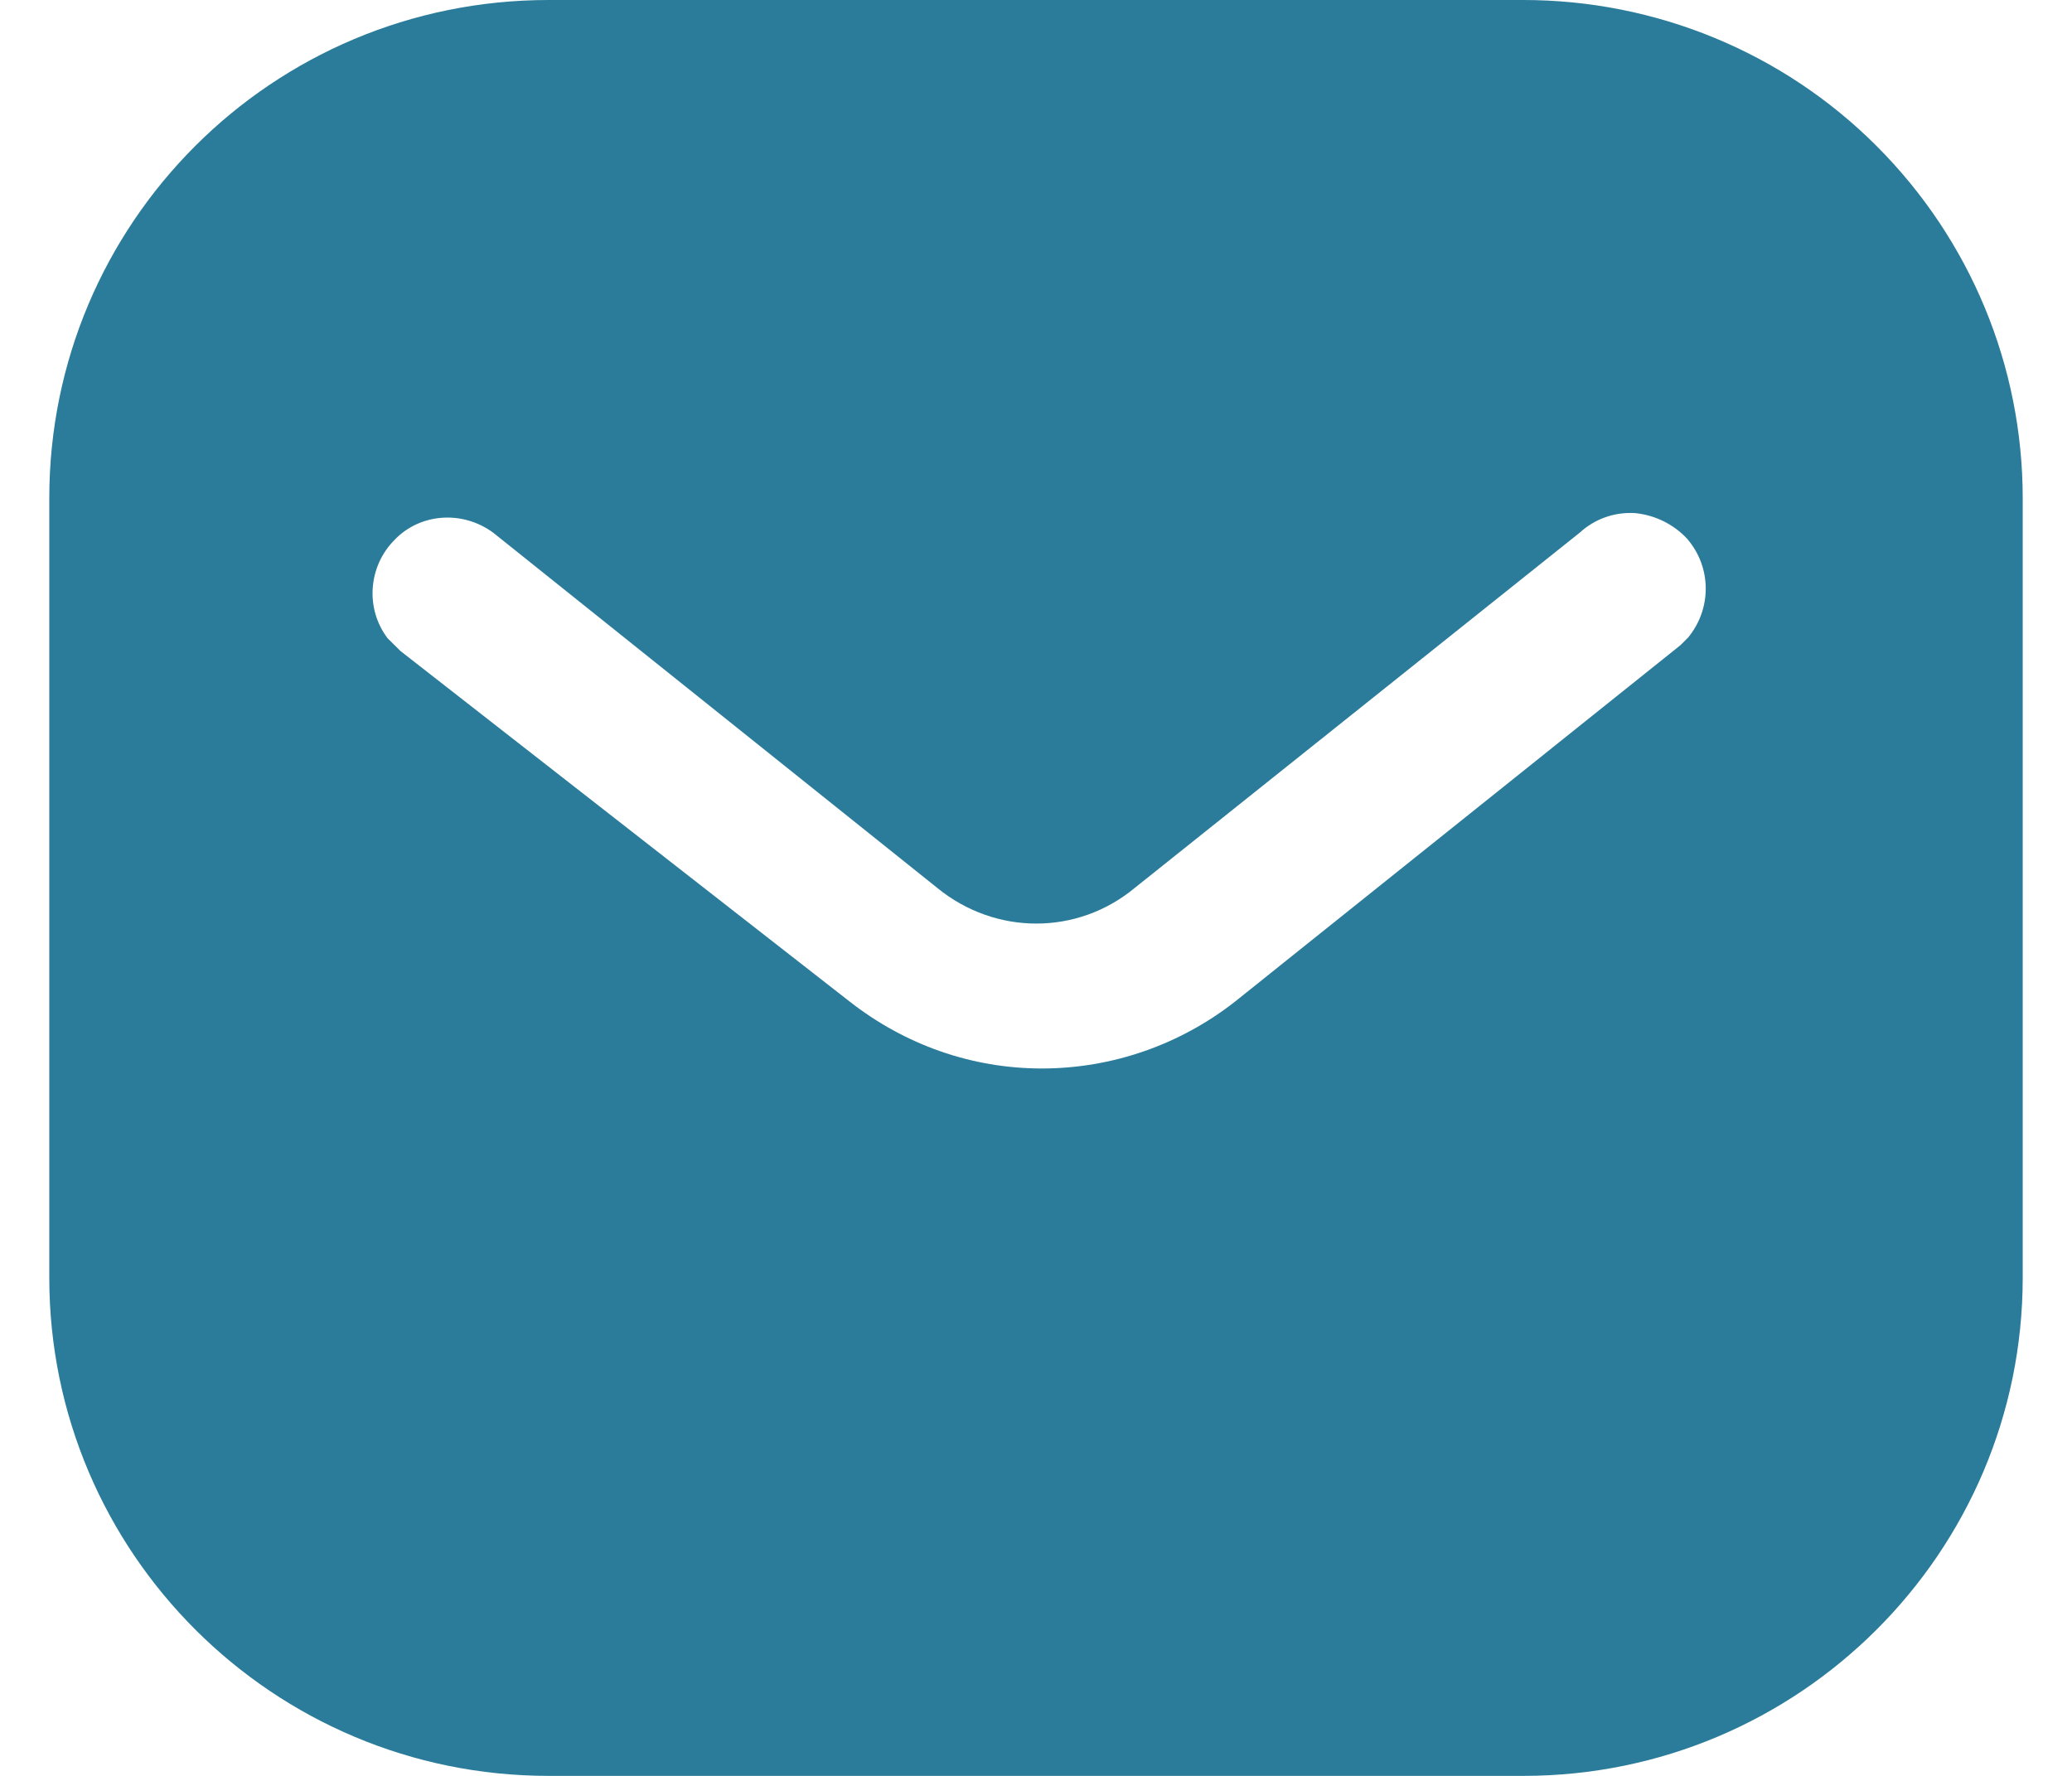 <svg width="14" height="12" viewBox="0 0 14 12" fill="none" xmlns="http://www.w3.org/2000/svg">
<path fill-rule="evenodd" clip-rule="evenodd" d="M10.293 0C11.187 0 12.047 0.353 12.68 0.987C13.313 1.62 13.667 2.473 13.667 3.367V8.633C13.667 10.493 12.153 12 10.293 12H3.707C1.846 12 0.333 10.493 0.333 8.633V3.367C0.333 1.507 1.839 0 3.707 0H10.293ZM11.354 4.36L11.407 4.307C11.566 4.113 11.566 3.833 11.399 3.64C11.307 3.541 11.18 3.48 11.047 3.467C10.907 3.459 10.774 3.507 10.673 3.6L7.667 6C7.28 6.321 6.726 6.321 6.333 6L3.333 3.6C3.126 3.447 2.84 3.467 2.667 3.647C2.487 3.827 2.467 4.113 2.619 4.313L2.707 4.4L5.74 6.767C6.114 7.06 6.566 7.22 7.04 7.22C7.513 7.22 7.973 7.06 8.346 6.767L11.354 4.36Z" fill="#2b7c9a"/>
</svg>
